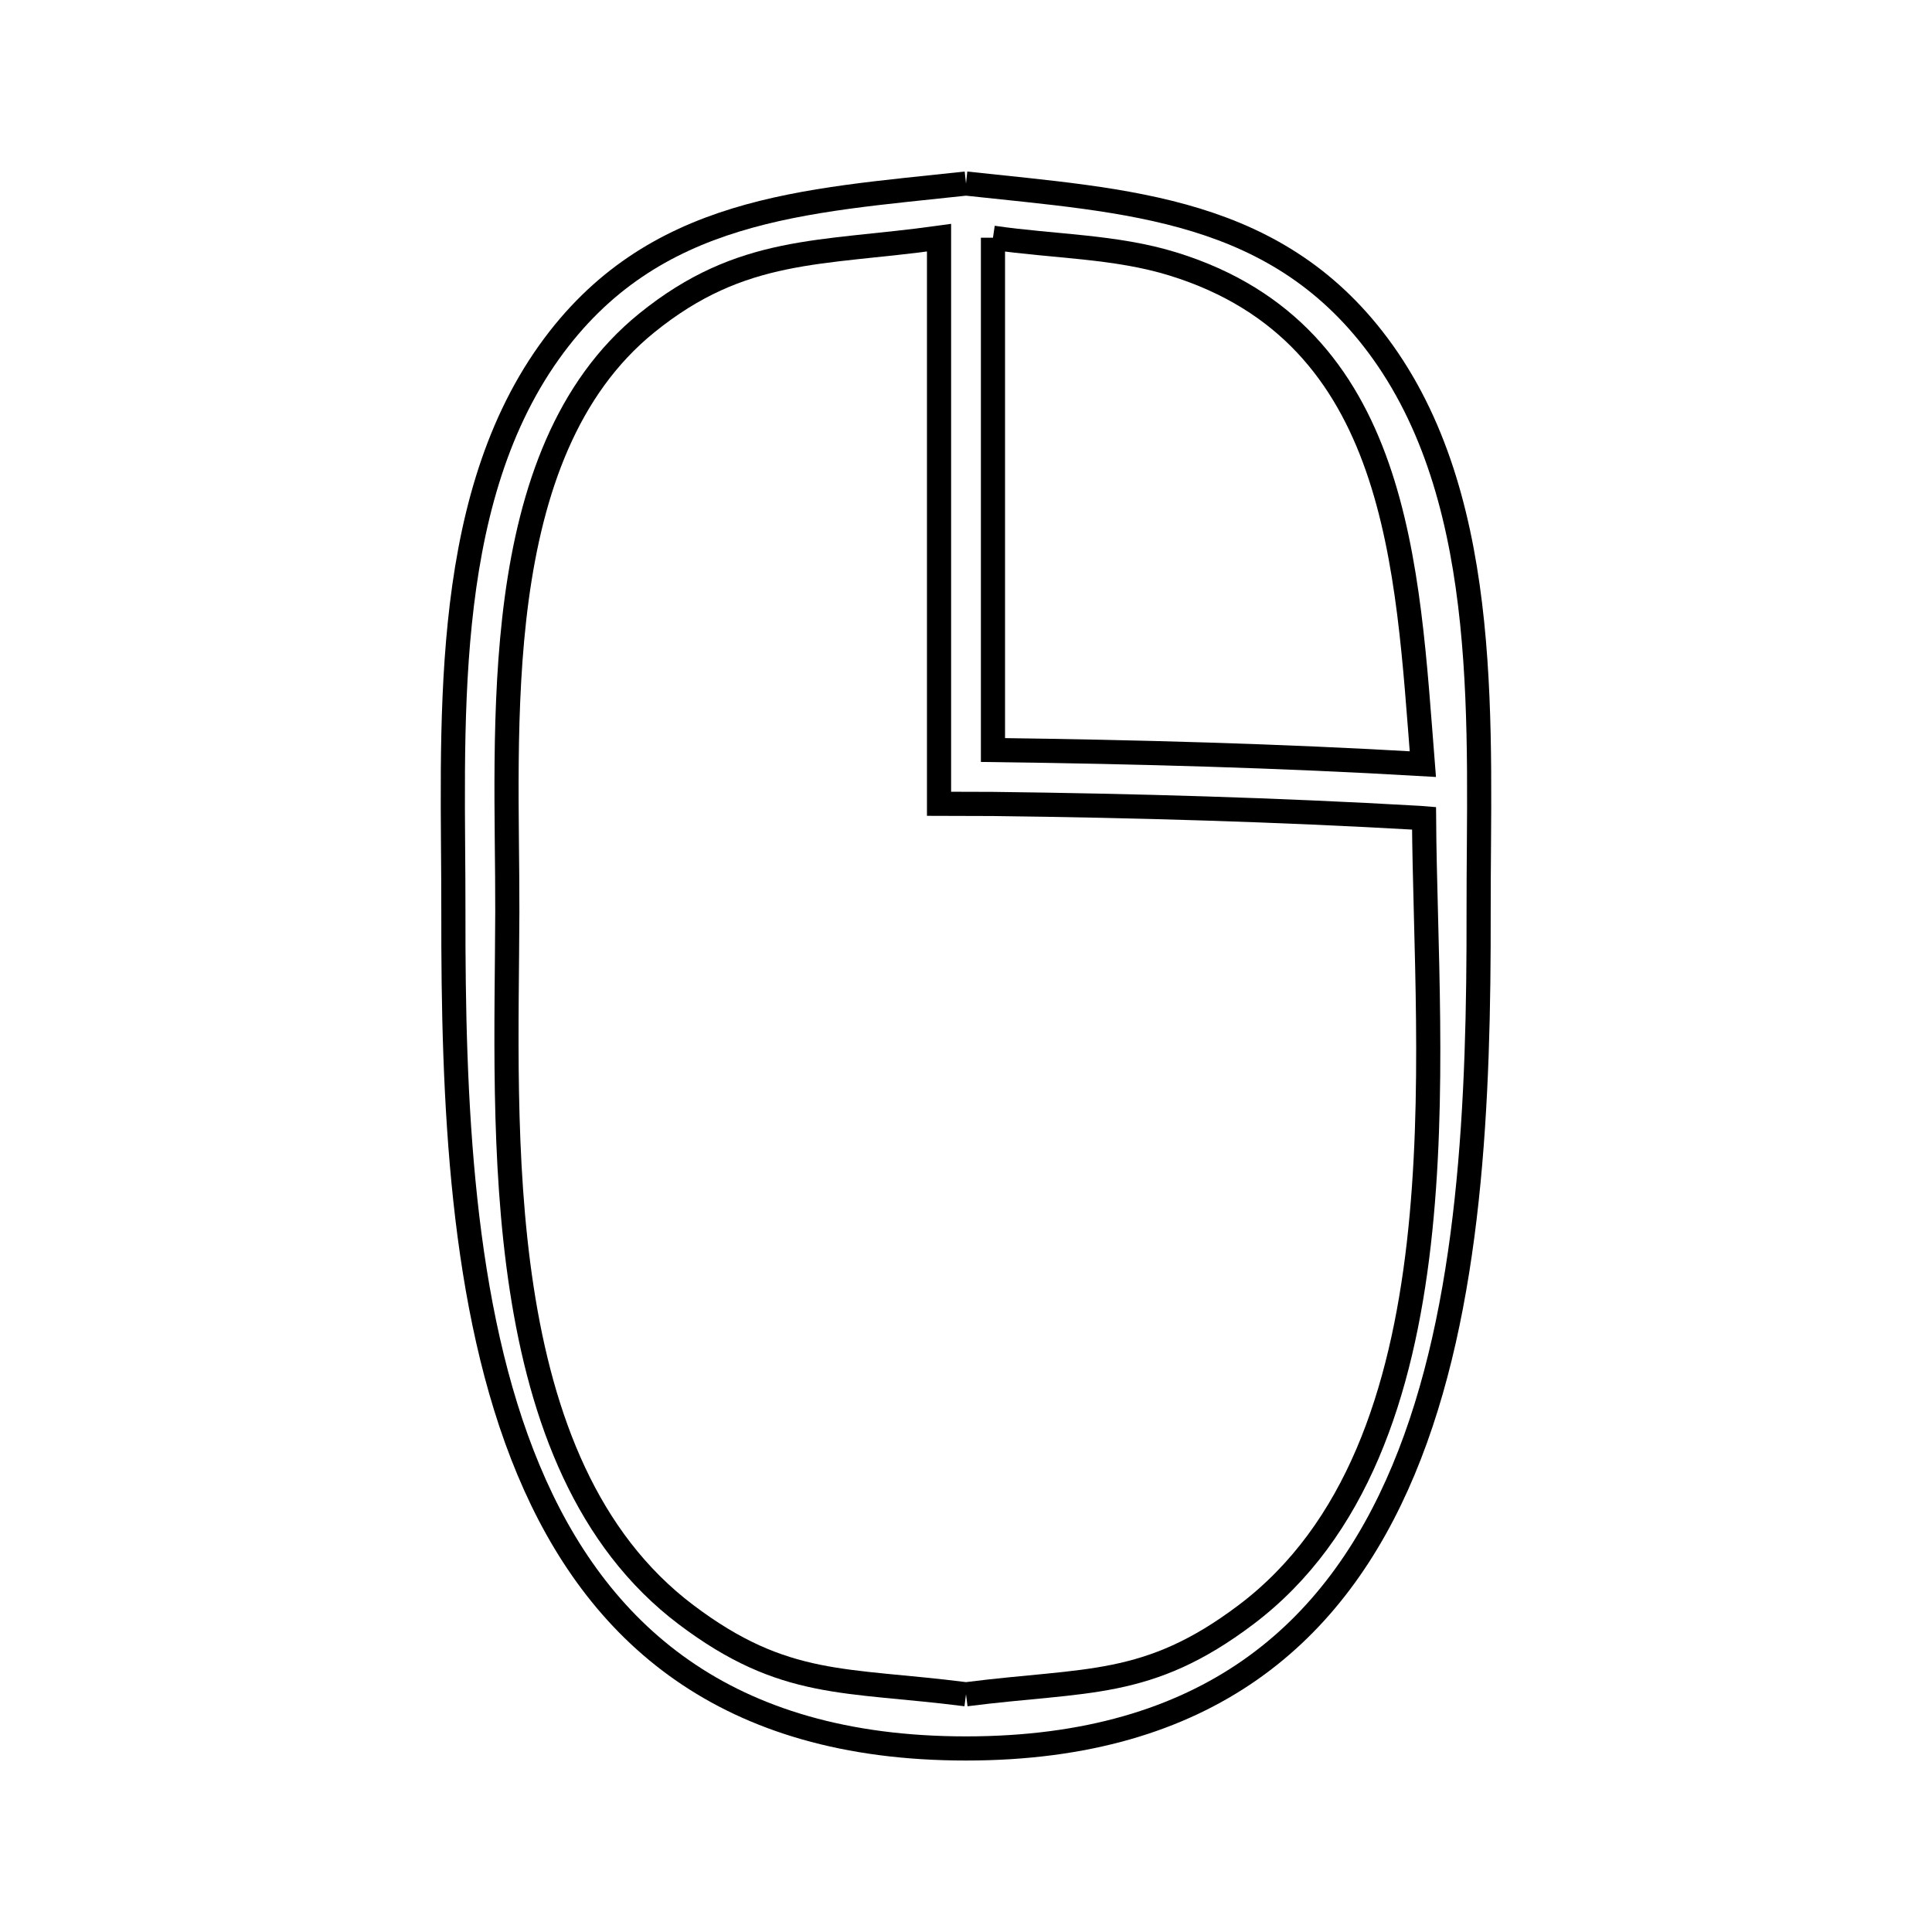 <svg xmlns="http://www.w3.org/2000/svg" viewBox="0.0 0.0 24.0 24.0" height="200px" width="200px"><path fill="none" stroke="black" stroke-width=".3" stroke-opacity="1.0"  filling="0" d="M12.0 2.28 L12.0 2.28 C14.01 2.499 15.894 2.572 17.18 4.376 C18.554 6.306 18.364 9.1 18.368 11.33 C18.372 13.643 18.279 16.241 17.435 18.26 C16.592 20.279 14.998 21.72 12.0 21.72 C9.002 21.72 7.408 20.279 6.565 18.26 C5.721 16.241 5.628 13.643 5.632 11.33 C5.636 9.1 5.446 6.306 6.82 4.376 C8.106 2.572 9.99 2.499 12.0 2.28 L12.0 2.28"></path>
<path fill="none" stroke="black" stroke-width=".3" stroke-opacity="1.0"  filling="0" d="M12.335 2.953 L12.335 2.953 C13.082 3.063 13.856 3.057 14.577 3.281 C17.393 4.155 17.481 7.054 17.675 9.492 L17.675 9.492 C15.893 9.388 14.12 9.34 12.335 9.317 L12.335 2.953"></path>
<path fill="none" stroke="black" stroke-width=".3" stroke-opacity="1.0"  filling="0" d="M12.0 21.047 L12.0 21.047 C10.5 20.855 9.745 20.981 8.523 20.059 C7.285 19.125 6.728 17.62 6.481 16.009 C6.234 14.398 6.298 12.682 6.302 11.327 C6.305 10.204 6.238 8.781 6.419 7.436 C6.601 6.091 7.032 4.824 8.033 4.013 C9.216 3.054 10.195 3.158 11.665 2.953 L11.665 9.985 L12.333 9.987 C14.103 10.008 15.861 10.059 17.627 10.16 L17.69 10.165 C17.7 11.656 17.836 13.61 17.625 15.451 C17.414 17.291 16.856 19.019 15.477 20.059 C14.255 20.981 13.5 20.855 12.0 21.047 L12.0 21.047"></path></svg>